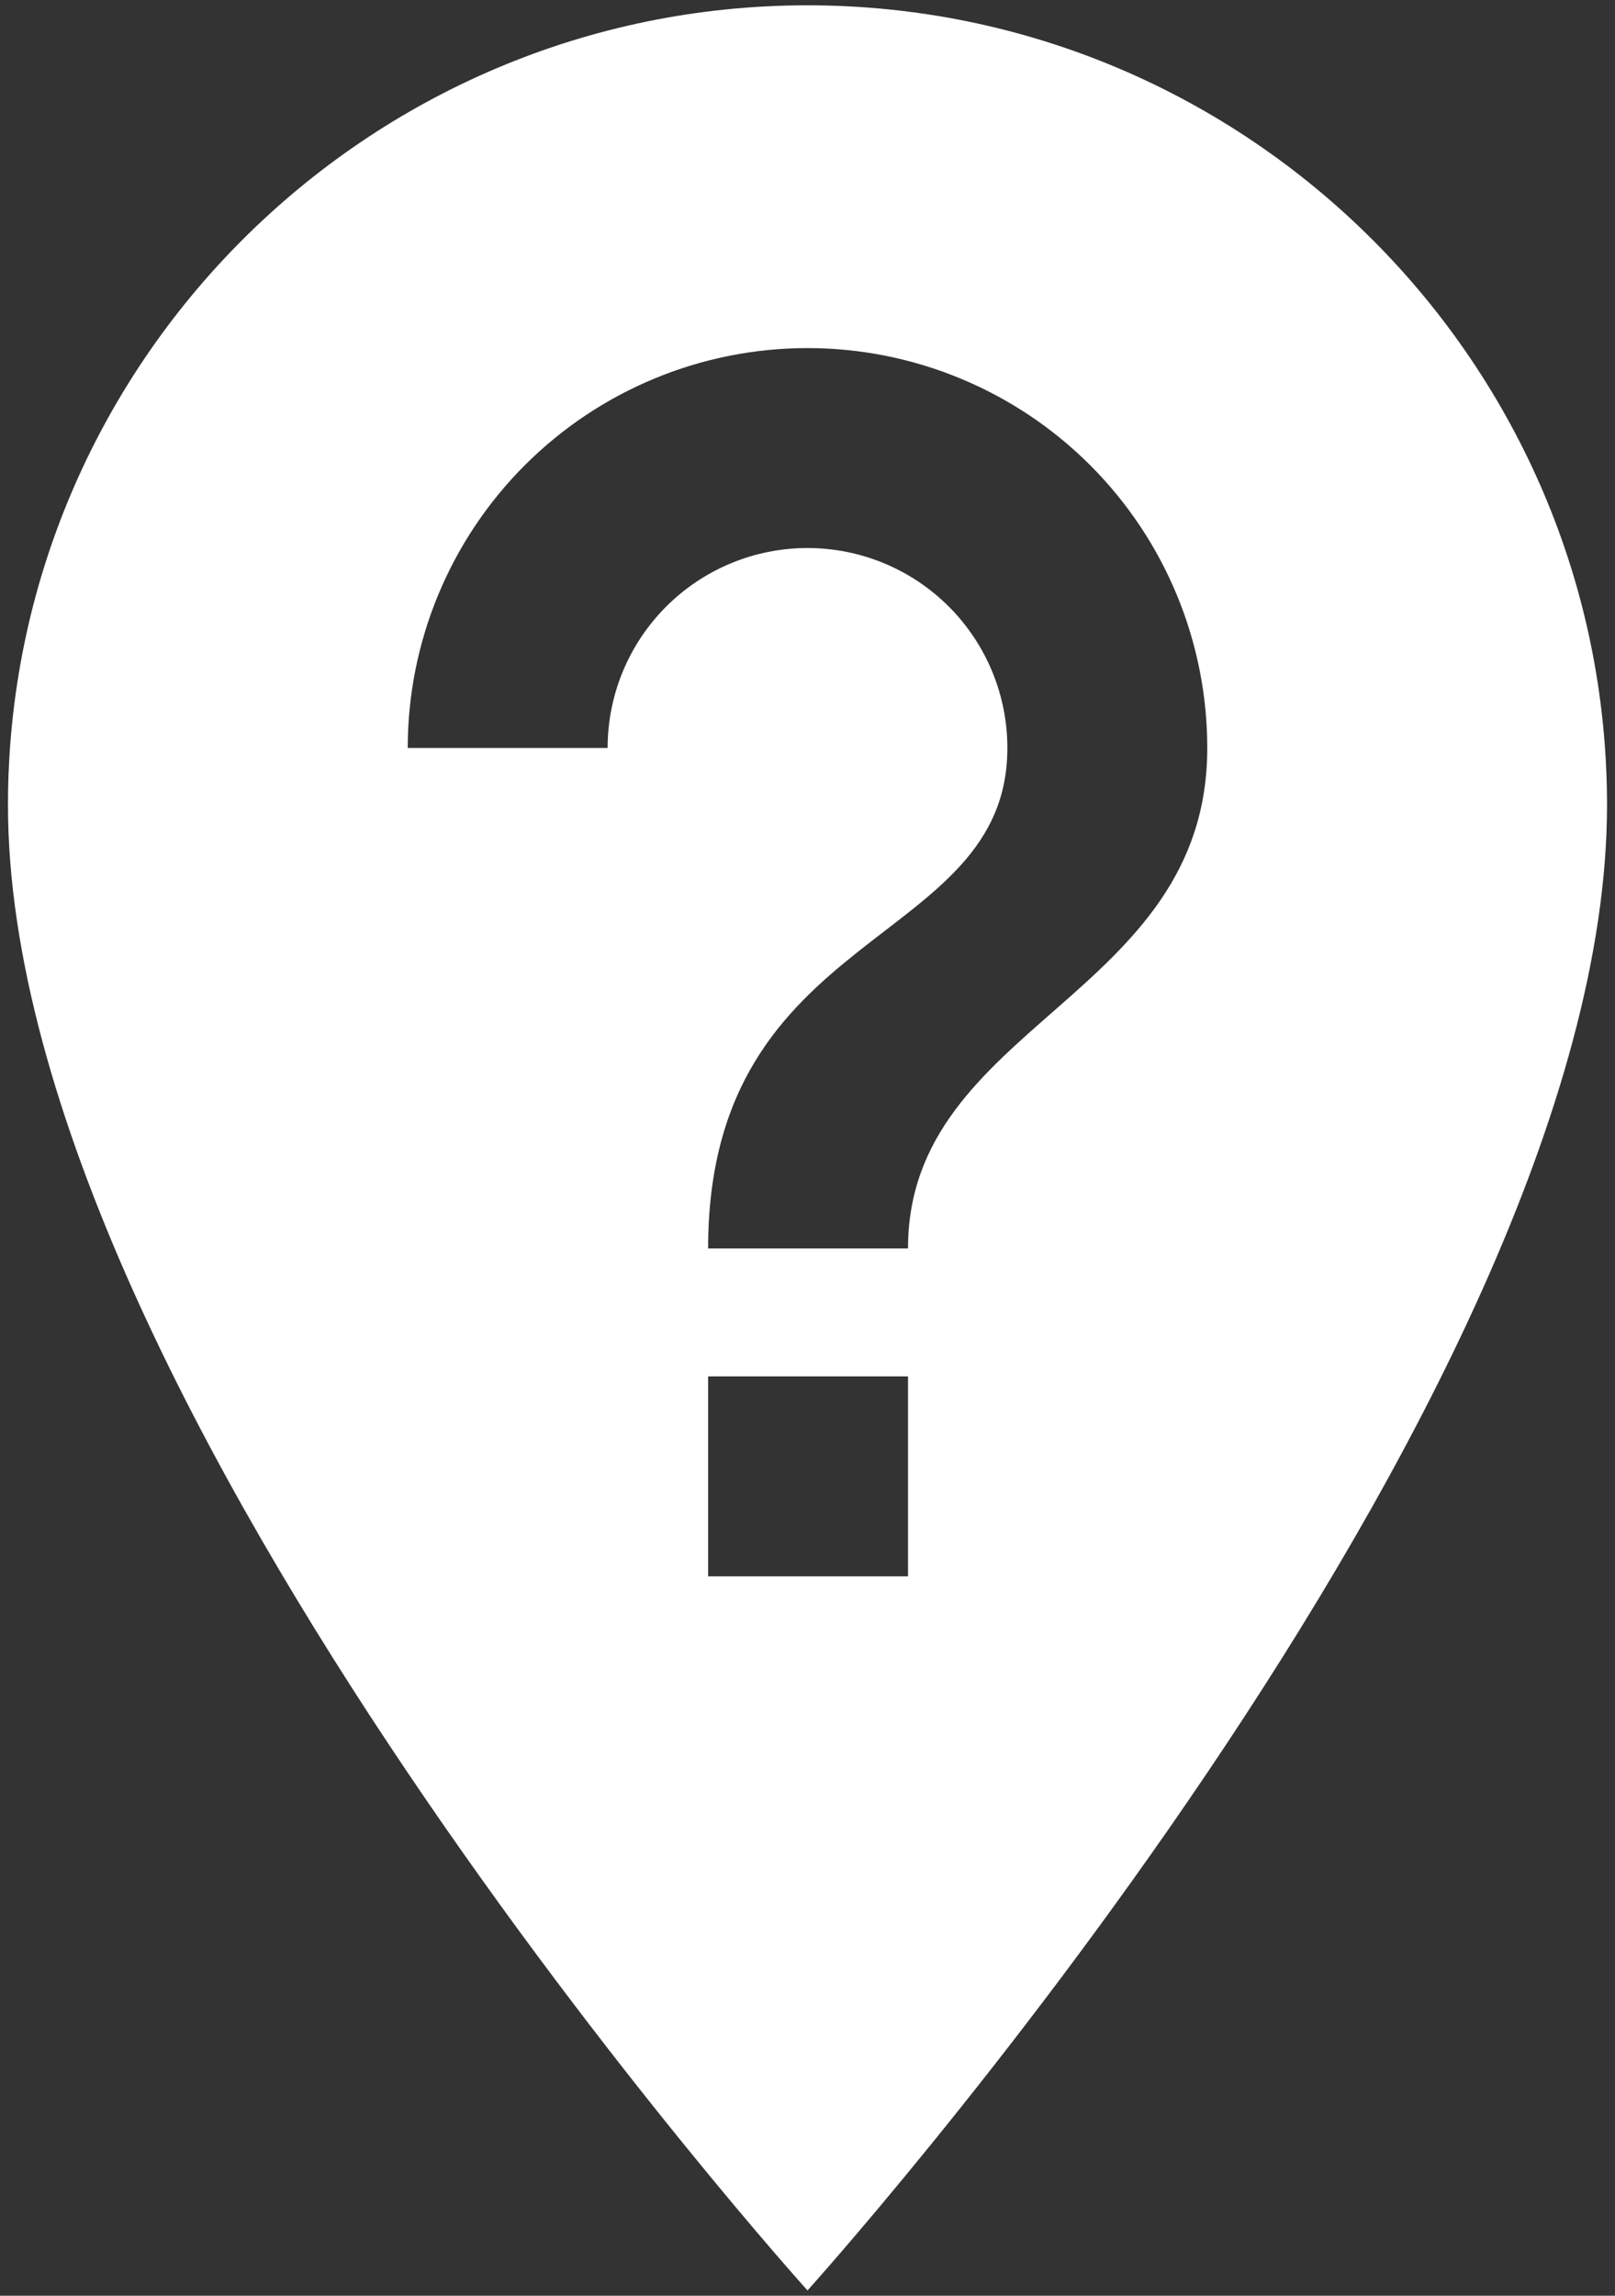 <svg width="152" height="216" viewBox="0 0 152 216" fill="none" xmlns="http://www.w3.org/2000/svg">
<rect x="0" y="0" width="152" height="216" fill="#333333" stroke="none"/>
<path d="M76 0.5C34.505 0.5 0.75 34.255 0.75 75.75C0.75 132.188 76 215.5 76 215.5C76 215.5 151.25 132.188 151.25 75.75C151.25 34.255 117.495 0.5 76 0.5ZM85.46 148.312H66.647V129.5H85.46M85.46 117.46H66.647C66.647 86.93 94.812 89.295 94.812 70.375C94.812 65.386 92.831 60.601 89.302 57.073C85.774 53.544 80.989 51.562 76 51.562C71.011 51.562 66.226 53.544 62.698 57.073C59.169 60.601 57.188 65.386 57.188 70.375H38.375C38.375 60.396 42.339 50.826 49.395 43.77C56.451 36.714 66.021 32.75 76 32.75C85.979 32.75 95.549 36.714 102.605 43.77C109.661 50.826 113.625 60.396 113.625 70.375C113.625 93.918 85.46 96.282 85.46 117.46Z" fill="white"/>
</svg>
